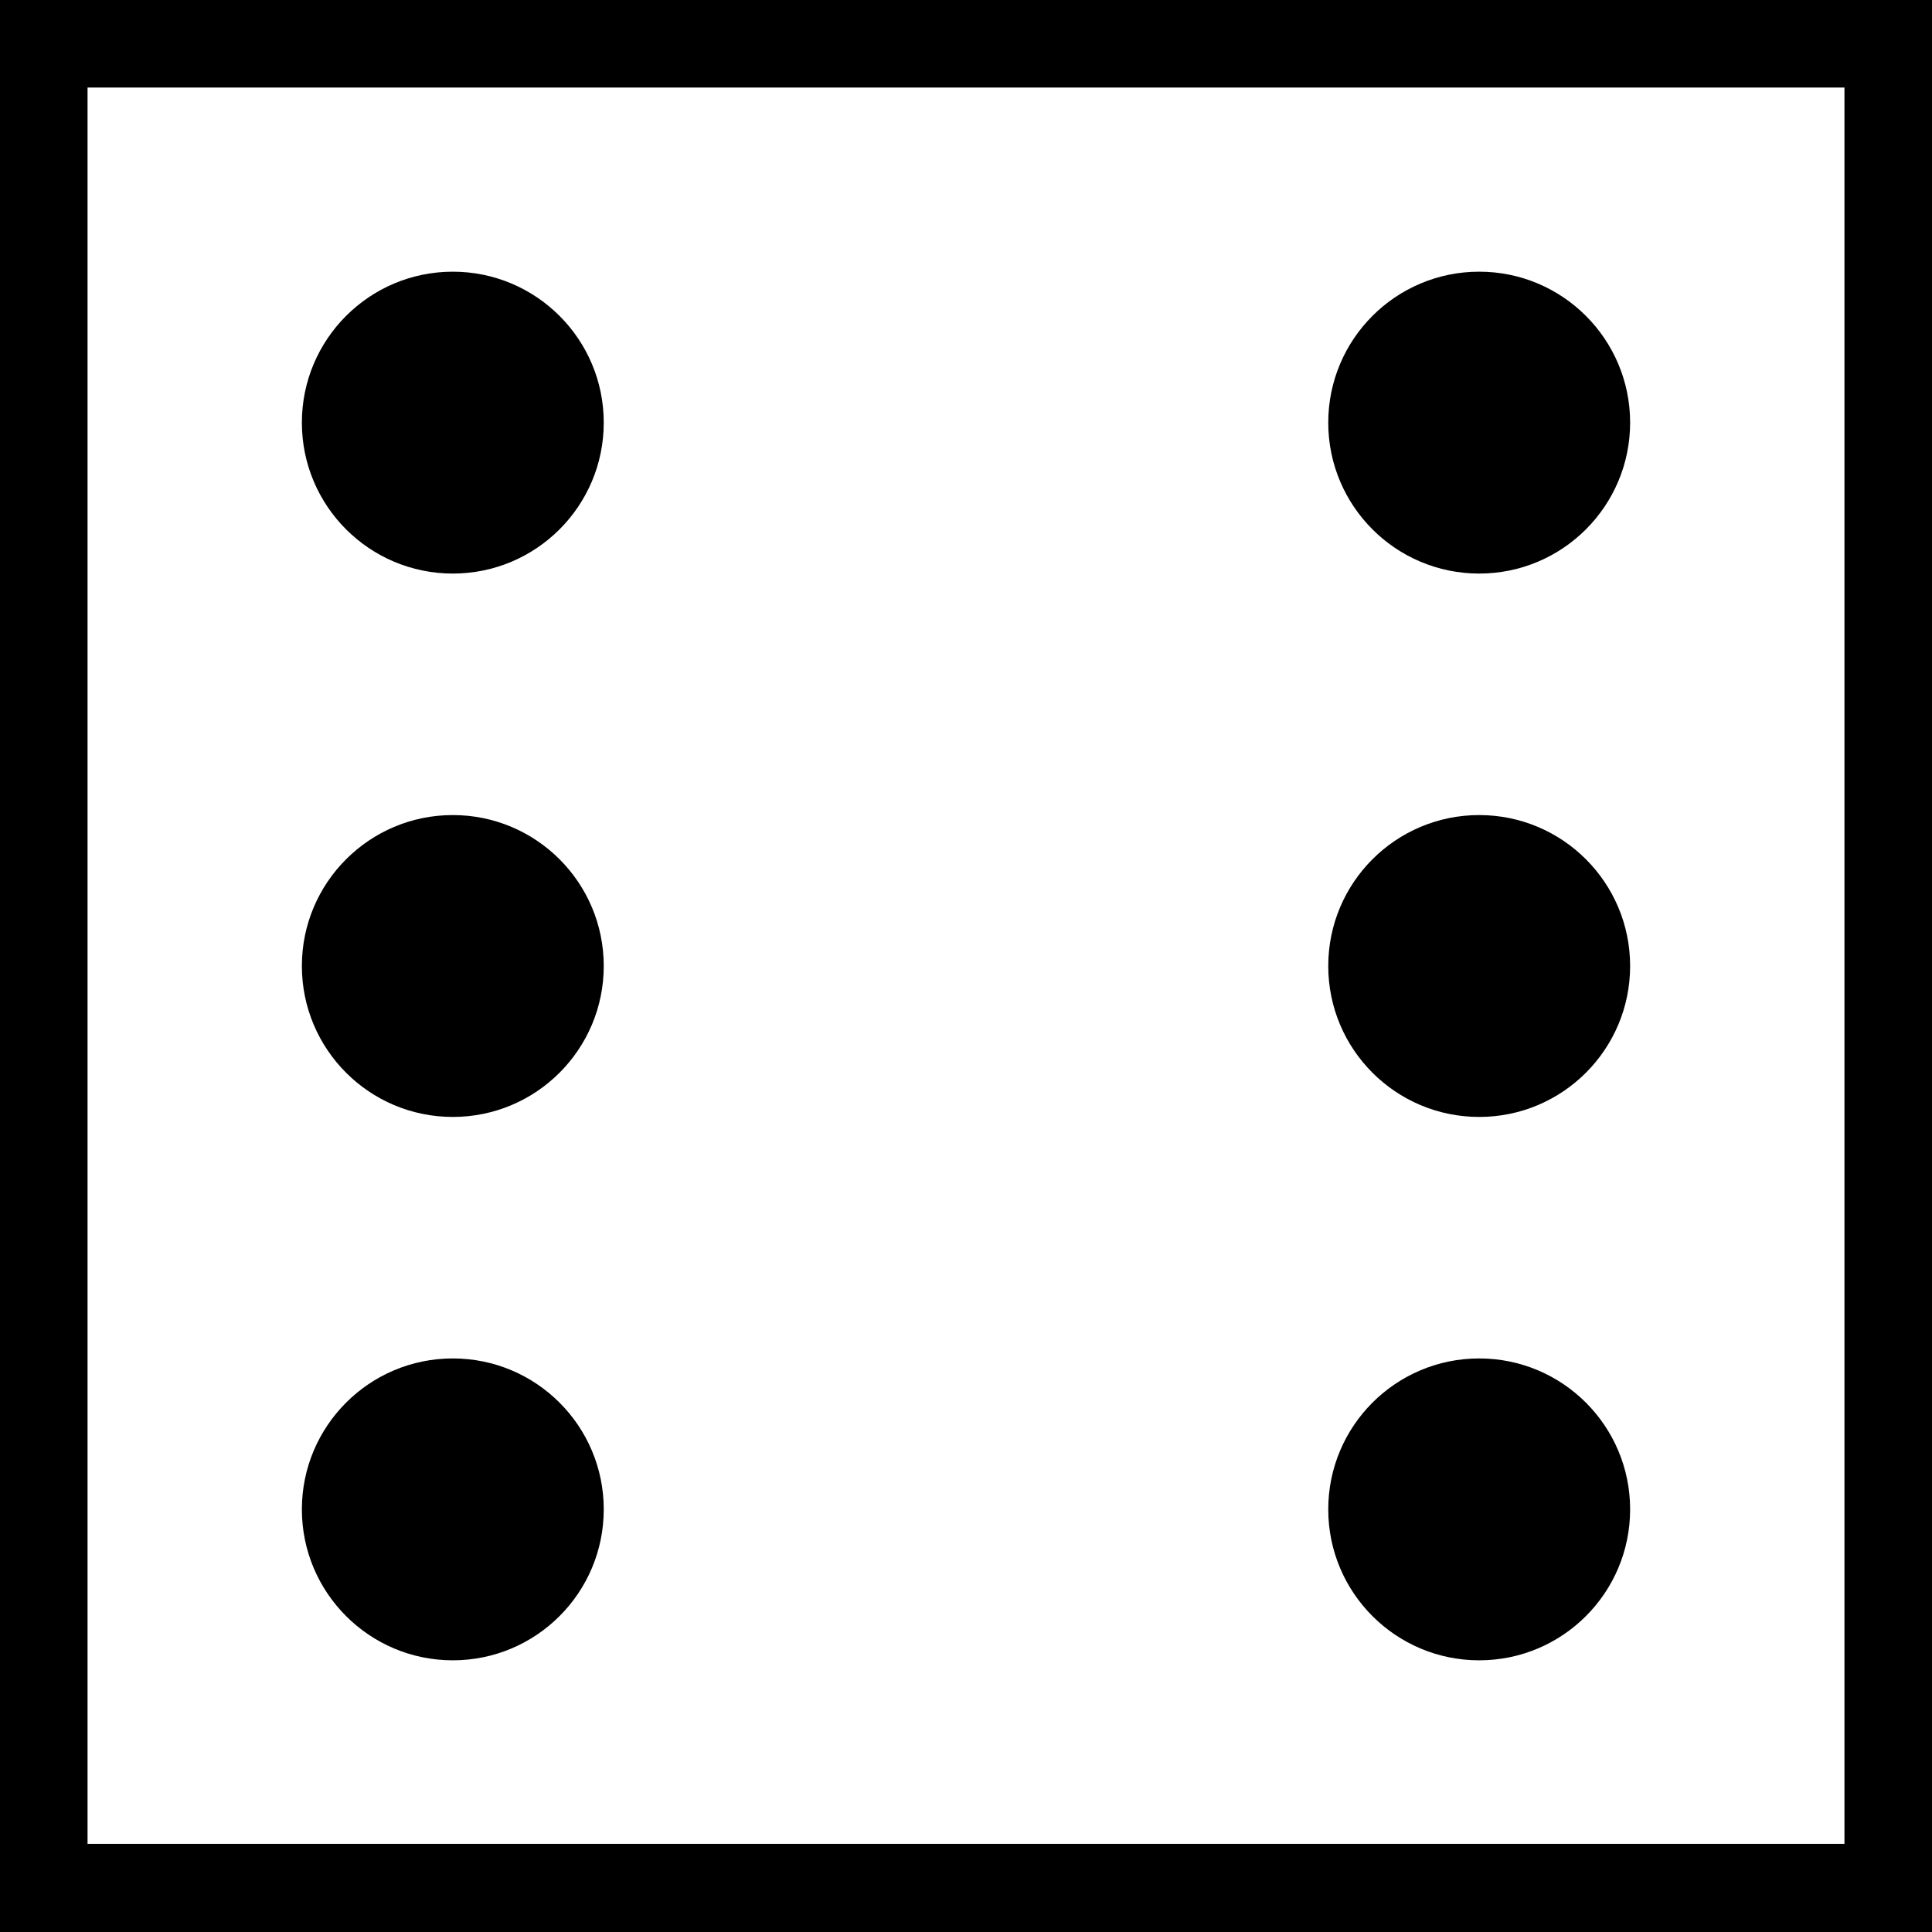 <?xml version="1.0" encoding="UTF-8"?><svg id="Six" xmlns="http://www.w3.org/2000/svg" viewBox="0 0 32 32"><path d="m30.55,1.45v29.09H1.45V1.45h29.09m1.45-1.45H0v32h32V0h0Z"/><g id="Pips"><circle cx="7.5" cy="7" r="2.5"/><circle cx="7.5" cy="16" r="2.5"/><circle cx="7.5" cy="25" r="2.5"/><circle cx="24.5" cy="7" r="2.5"/><circle cx="24.5" cy="16" r="2.5"/><circle cx="24.5" cy="25" r="2.5"/></g></svg>